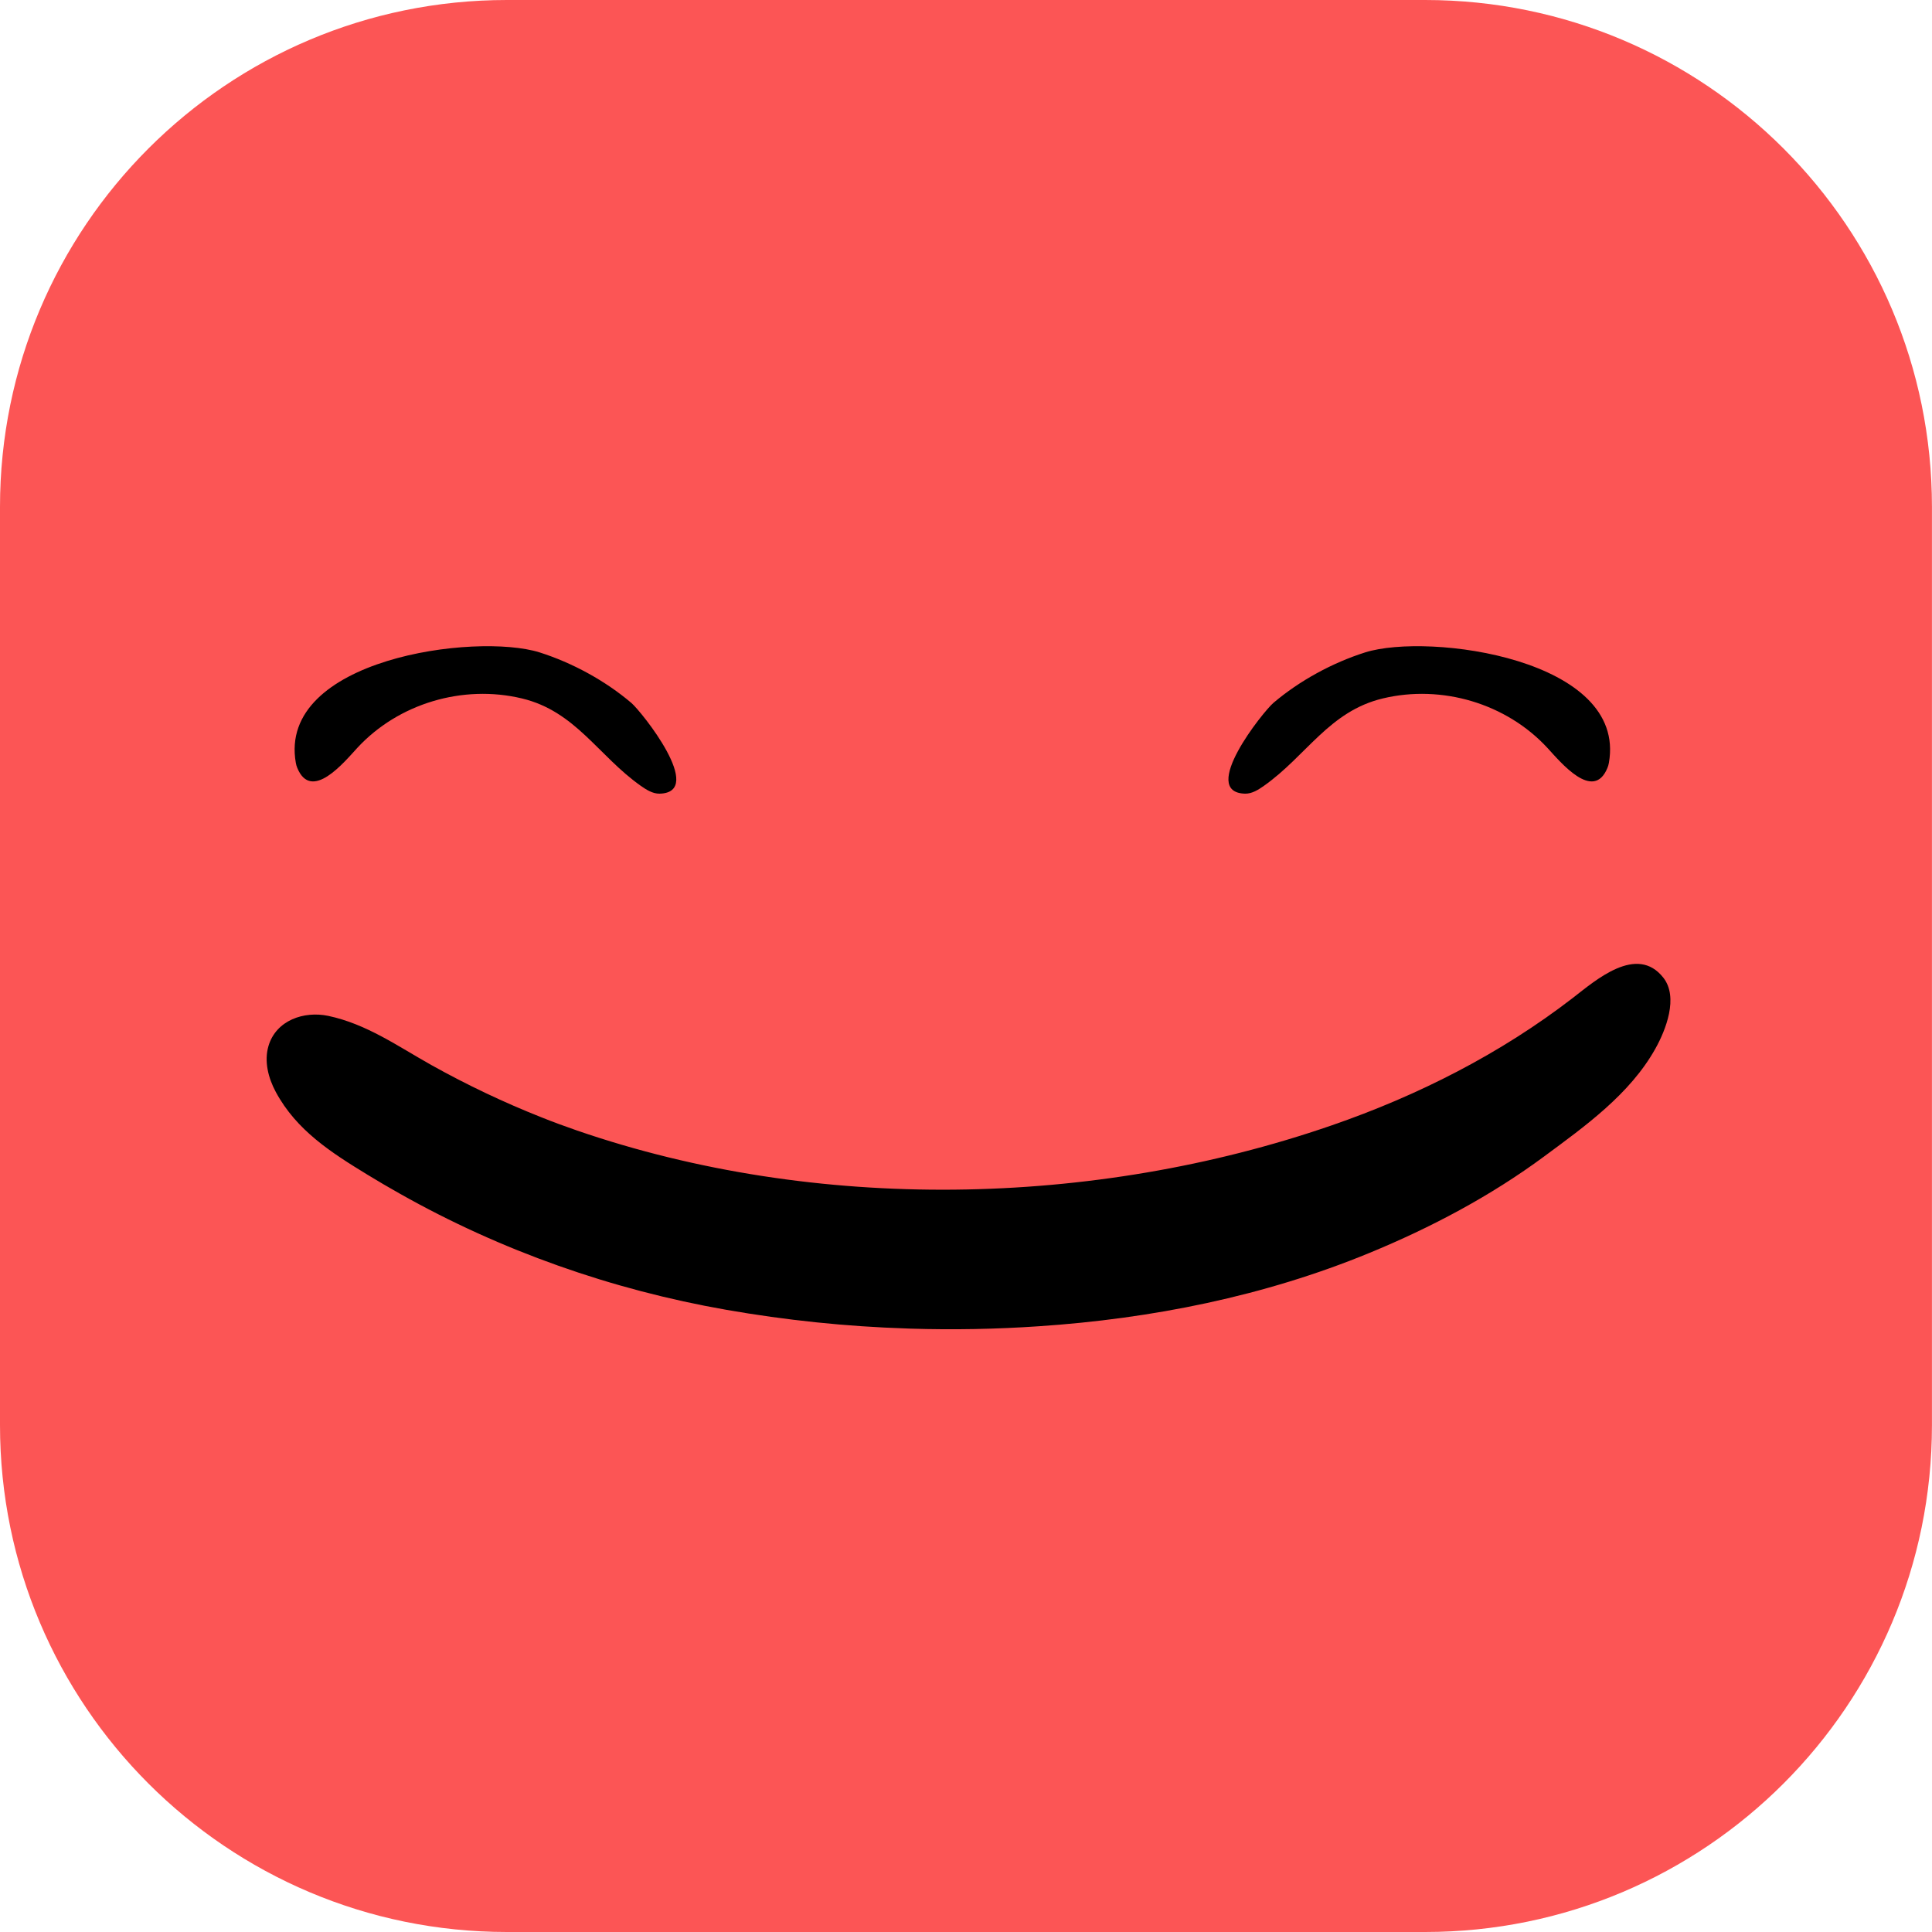 <svg width="40" height="40" viewBox="0 0 40 40" fill="none" xmlns="http://www.w3.org/2000/svg">
<path d="M29.505 40H10.494C4.698 40 0 35.302 0 29.506V10.495C0 4.7 4.698 0 10.494 0H29.505C35.301 0 39.999 4.7 39.999 10.495V29.506C39.999 35.302 35.301 40 29.505 40Z" fill="#FC5555"/>
<path d="M6.155 15.899C6.141 15.865 6.131 15.832 6.125 15.795C5.742 13.642 9.85 13.092 11.171 13.507C11.849 13.722 12.53 14.093 13.071 14.553C13.28 14.73 14.622 16.408 13.656 16.432C13.514 16.434 13.384 16.352 13.267 16.27C12.386 15.648 11.916 14.725 10.804 14.46C9.585 14.168 8.247 14.563 7.395 15.487C7.126 15.779 6.447 16.608 6.155 15.899Z" fill="black"/>
<path d="M33.28 15.899C33.294 15.865 33.304 15.832 33.31 15.795C33.693 13.642 29.585 13.092 28.265 13.507C27.586 13.722 26.905 14.093 26.364 14.553C26.155 14.73 24.813 16.408 25.779 16.432C25.922 16.434 26.051 16.352 26.168 16.27C27.049 15.648 27.519 14.725 28.631 14.46C29.851 14.168 31.188 14.563 32.04 15.487C32.309 15.779 32.989 16.608 33.28 15.899Z" fill="black"/>
<path d="M11.949 23.407C16.891 25.108 22.636 25.004 27.567 23.301C29.355 22.684 31.066 21.817 32.565 20.66C33.033 20.298 33.891 19.541 34.44 20.245C34.754 20.65 34.49 21.323 34.273 21.711C33.749 22.65 32.822 23.313 31.974 23.94C30.863 24.762 29.627 25.416 28.349 25.942C26.177 26.837 23.842 27.303 21.503 27.459C20.622 27.519 19.737 27.535 18.855 27.508C18.829 27.507 18.804 27.506 18.779 27.505C17.522 27.465 16.269 27.334 15.031 27.117C12.671 26.704 10.372 25.895 8.286 24.718C8.058 24.59 7.832 24.458 7.608 24.321C6.86 23.864 6.139 23.405 5.71 22.608C5.554 22.318 5.466 21.974 5.558 21.658C5.715 21.122 6.294 20.927 6.798 21.033C7.592 21.202 8.234 21.66 8.928 22.049C9.662 22.459 10.423 22.821 11.205 23.131C11.452 23.23 11.7 23.321 11.949 23.407Z" fill="black"/>
</svg>
